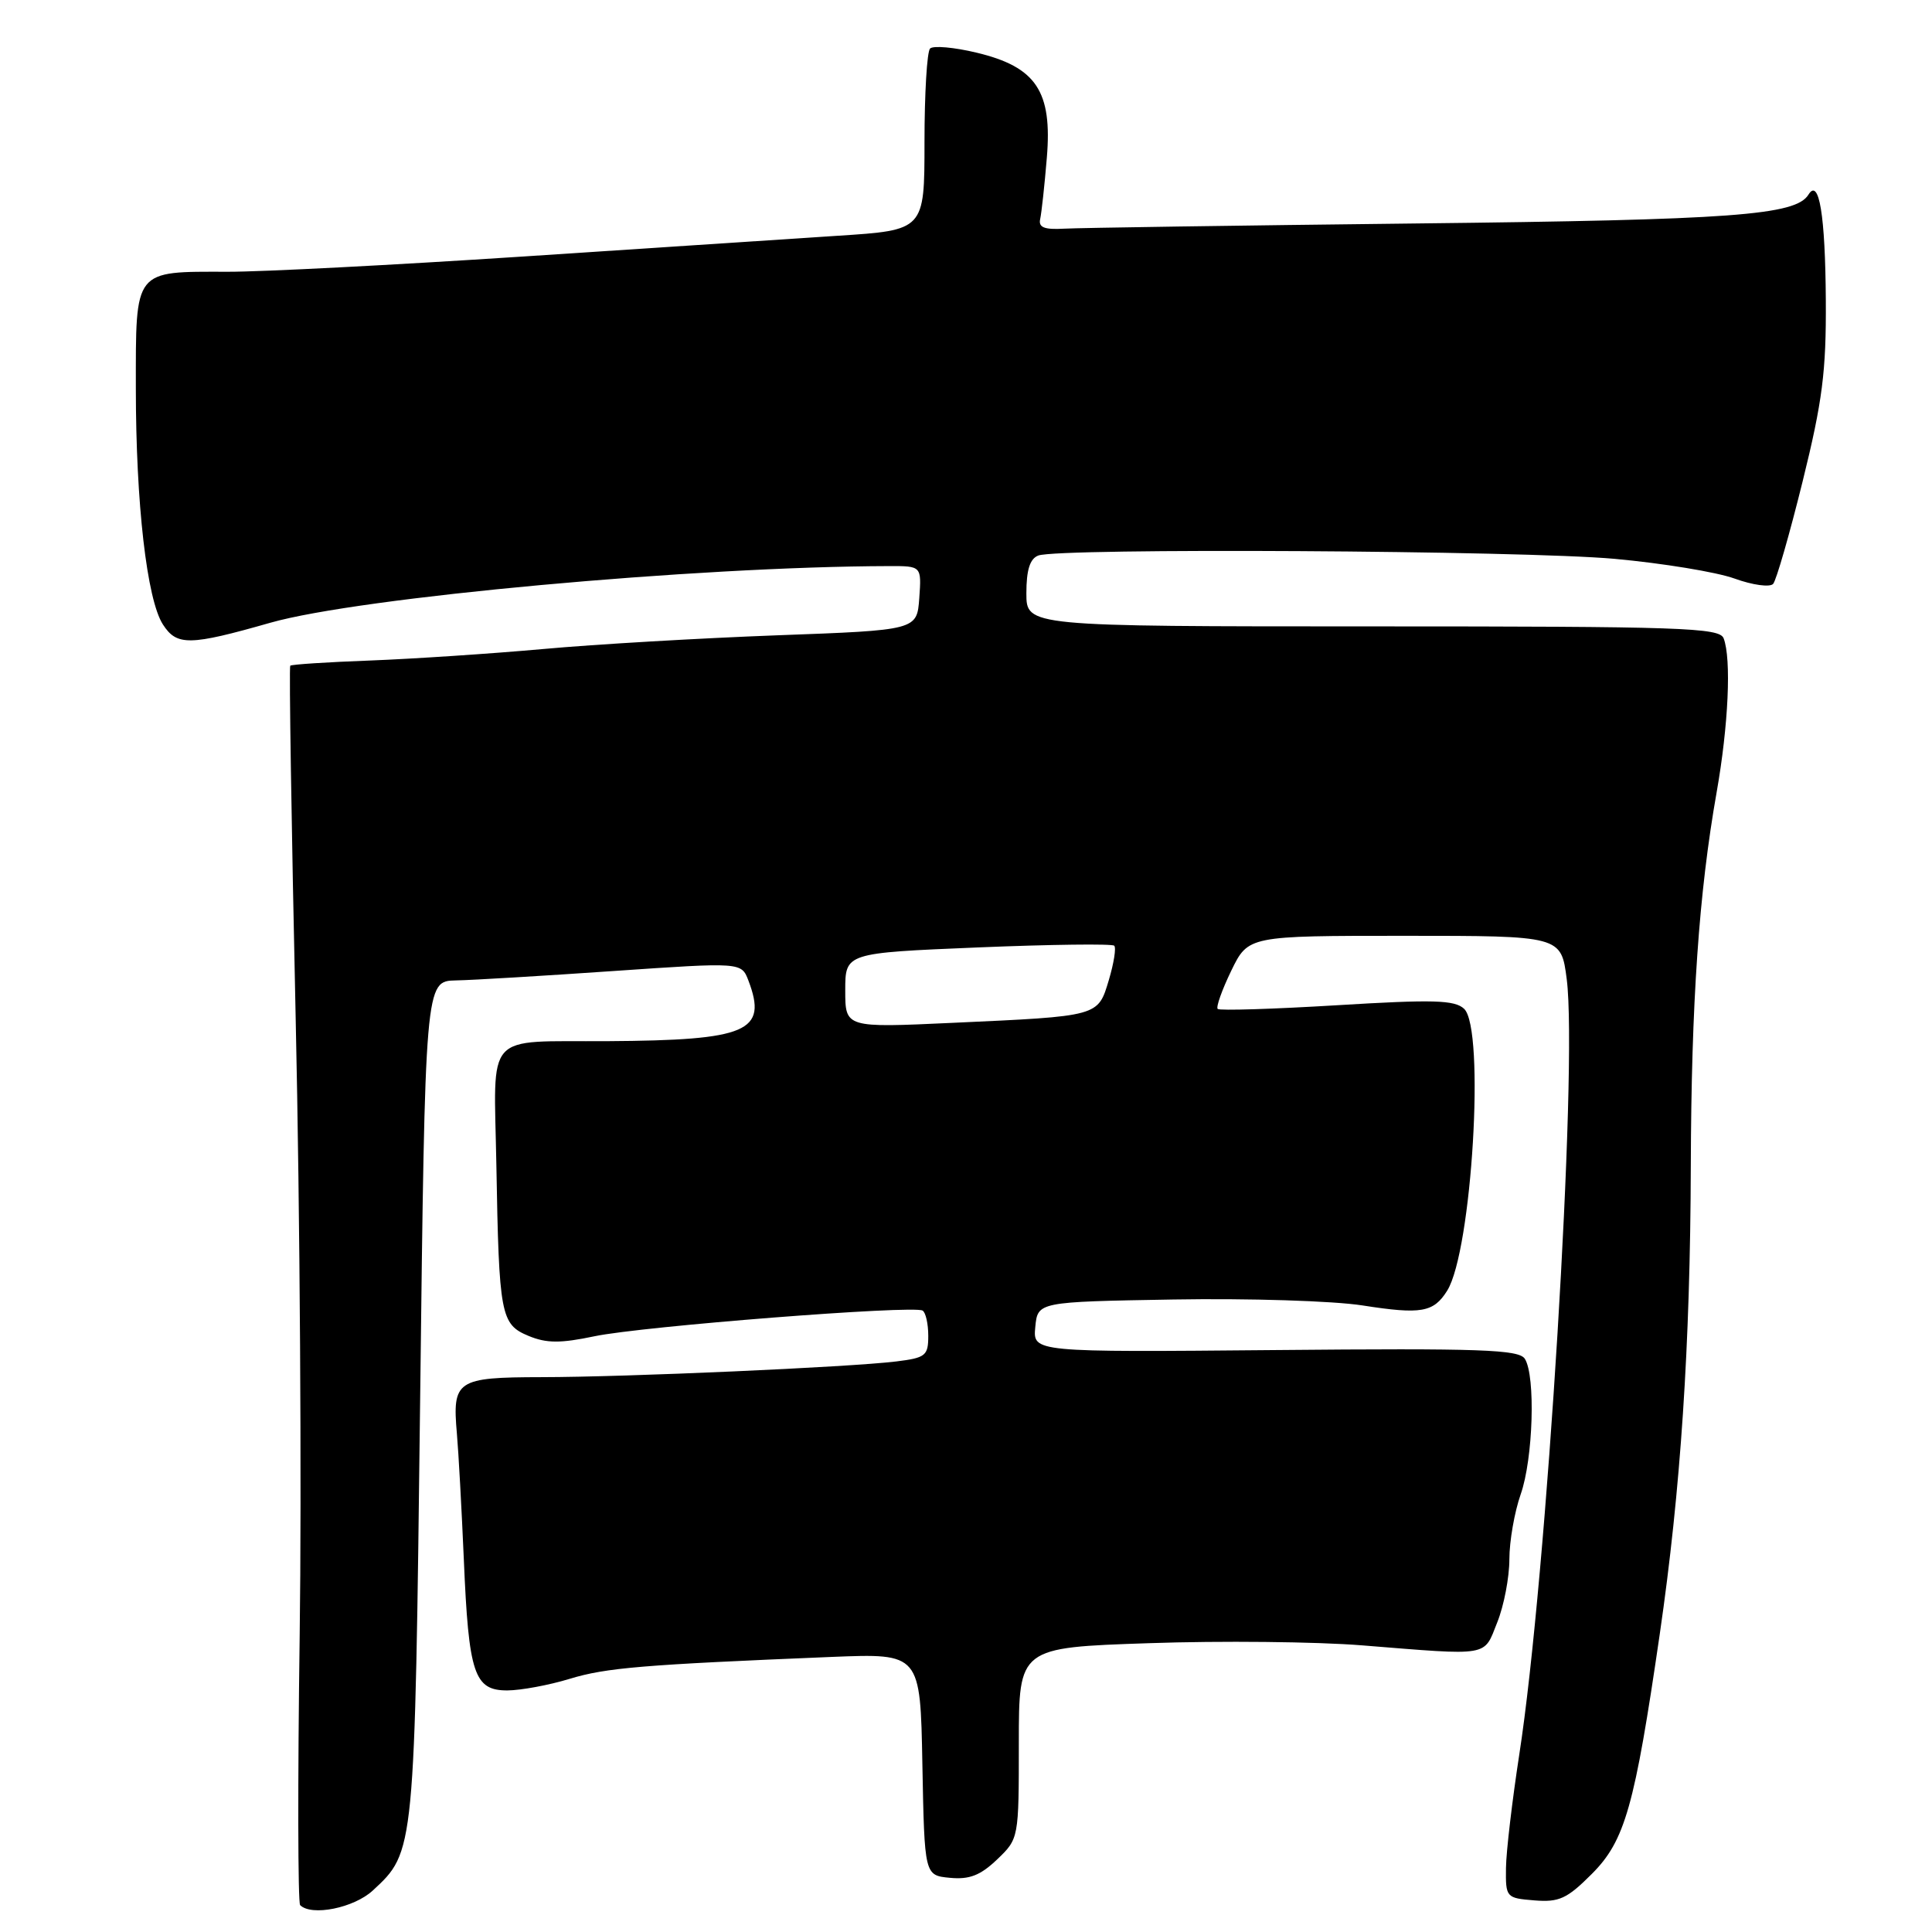 <?xml version="1.0" encoding="UTF-8" standalone="no"?>
<!DOCTYPE svg PUBLIC "-//W3C//DTD SVG 1.1//EN" "http://www.w3.org/Graphics/SVG/1.1/DTD/svg11.dtd" >
<svg xmlns="http://www.w3.org/2000/svg" xmlns:xlink="http://www.w3.org/1999/xlink" version="1.1" viewBox="0 0 256 256">
 <g >
 <path fill="currentColor"
d=" M 49.40 250.50 C 54.97 245.34 54.95 245.60 55.67 185.53 C 56.33 130.00 56.33 130.00 60.41 129.91 C 62.66 129.87 72.09 129.30 81.37 128.66 C 98.24 127.50 98.24 127.50 99.17 129.93 C 101.74 136.70 99.08 137.84 80.50 137.96 C 64.00 138.06 65.45 136.45 65.77 154.30 C 66.12 174.33 66.34 175.48 70.05 177.02 C 72.42 178.00 74.26 178.01 78.78 177.06 C 85.07 175.74 121.05 172.92 122.25 173.66 C 122.66 173.91 123.00 175.41 123.00 177.00 C 123.00 179.64 122.65 179.92 118.75 180.40 C 112.51 181.16 83.03 182.47 71.72 182.48 C 60.50 182.50 59.92 182.89 60.54 189.95 C 60.76 192.45 61.17 199.97 61.46 206.65 C 62.10 221.82 62.83 224.00 67.23 223.99 C 69.03 223.98 72.75 223.29 75.50 222.45 C 80.33 220.98 85.17 220.58 110.22 219.55 C 121.95 219.08 121.95 219.08 122.22 233.79 C 122.50 248.50 122.50 248.50 125.87 248.82 C 128.45 249.07 129.91 248.50 132.12 246.39 C 135.00 243.63 135.00 243.61 135.00 230.97 C 135.00 218.31 135.00 218.31 152.25 217.73 C 161.74 217.40 174.45 217.53 180.50 218.02 C 197.61 219.39 196.56 219.57 198.39 214.98 C 199.28 212.77 200.00 209.00 200.00 206.61 C 200.00 204.21 200.68 200.34 201.50 198.00 C 203.15 193.31 203.49 182.33 202.05 180.05 C 201.27 178.82 196.22 178.64 169.00 178.89 C 136.86 179.18 136.86 179.18 137.18 175.84 C 137.50 172.50 137.50 172.50 155.50 172.19 C 165.41 172.02 176.67 172.37 180.56 172.98 C 188.32 174.19 189.95 173.91 191.76 171.02 C 195.04 165.75 196.81 136.31 194.00 133.67 C 192.75 132.50 189.91 132.42 177.15 133.20 C 168.71 133.71 161.60 133.93 161.35 133.69 C 161.11 133.44 161.92 131.16 163.15 128.62 C 165.40 124.00 165.40 124.00 186.13 124.00 C 206.86 124.00 206.86 124.00 207.60 129.75 C 209.09 141.37 204.95 209.00 201.31 232.50 C 200.38 238.55 199.58 245.30 199.55 247.50 C 199.50 251.42 199.57 251.51 203.30 251.81 C 206.58 252.08 207.64 251.60 210.92 248.31 C 215.32 243.91 216.60 239.39 219.93 216.50 C 222.70 197.45 223.97 178.32 224.04 154.50 C 224.11 132.82 225.11 118.31 227.46 105.00 C 229.03 96.13 229.43 87.28 228.39 84.58 C 227.85 83.17 222.82 83.00 181.89 83.00 C 136.00 83.00 136.00 83.00 136.00 78.61 C 136.00 75.52 136.47 74.03 137.58 73.61 C 140.26 72.58 201.69 72.94 213.95 74.05 C 220.30 74.63 227.45 75.80 229.83 76.66 C 232.23 77.53 234.52 77.84 234.95 77.37 C 235.37 76.89 237.13 70.77 238.86 63.78 C 241.49 53.14 241.99 49.20 241.93 39.78 C 241.86 28.52 241.04 23.51 239.63 25.79 C 237.94 28.53 229.63 29.14 187.66 29.61 C 163.92 29.88 142.93 30.19 141.00 30.30 C 138.36 30.45 137.58 30.13 137.83 29.02 C 138.01 28.20 138.41 24.55 138.71 20.91 C 139.45 12.09 137.30 8.87 129.41 6.98 C 126.43 6.26 123.65 6.02 123.24 6.43 C 122.83 6.84 122.50 12.43 122.50 18.84 C 122.50 30.50 122.50 30.50 111.00 31.24 C 104.67 31.65 85.78 32.90 69.00 34.01 C 52.23 35.11 34.76 36.02 30.18 36.01 C 17.66 35.99 18.00 35.57 18.00 51.46 C 18.00 66.70 19.46 79.45 21.59 82.75 C 23.43 85.60 25.12 85.57 35.81 82.52 C 47.63 79.15 92.22 75.07 117.81 75.01 C 122.11 75.00 122.11 75.00 121.81 79.25 C 121.50 83.50 121.50 83.50 103.00 84.18 C 92.83 84.56 78.86 85.37 71.96 86.00 C 65.06 86.62 54.77 87.30 49.09 87.52 C 43.41 87.73 38.62 88.04 38.46 88.21 C 38.29 88.37 38.62 109.43 39.18 135.00 C 39.75 160.58 39.98 197.34 39.71 216.69 C 39.44 236.05 39.47 252.13 39.77 252.44 C 41.28 253.95 46.91 252.81 49.40 250.50 Z  M 112.00 131.23 C 112.00 126.27 112.00 126.27 129.57 125.54 C 139.24 125.14 147.37 125.04 147.64 125.31 C 147.92 125.58 147.59 127.63 146.93 129.85 C 145.47 134.71 145.72 134.64 126.25 135.53 C 112.00 136.19 112.00 136.19 112.00 131.23 Z "/>
</g>
</svg>